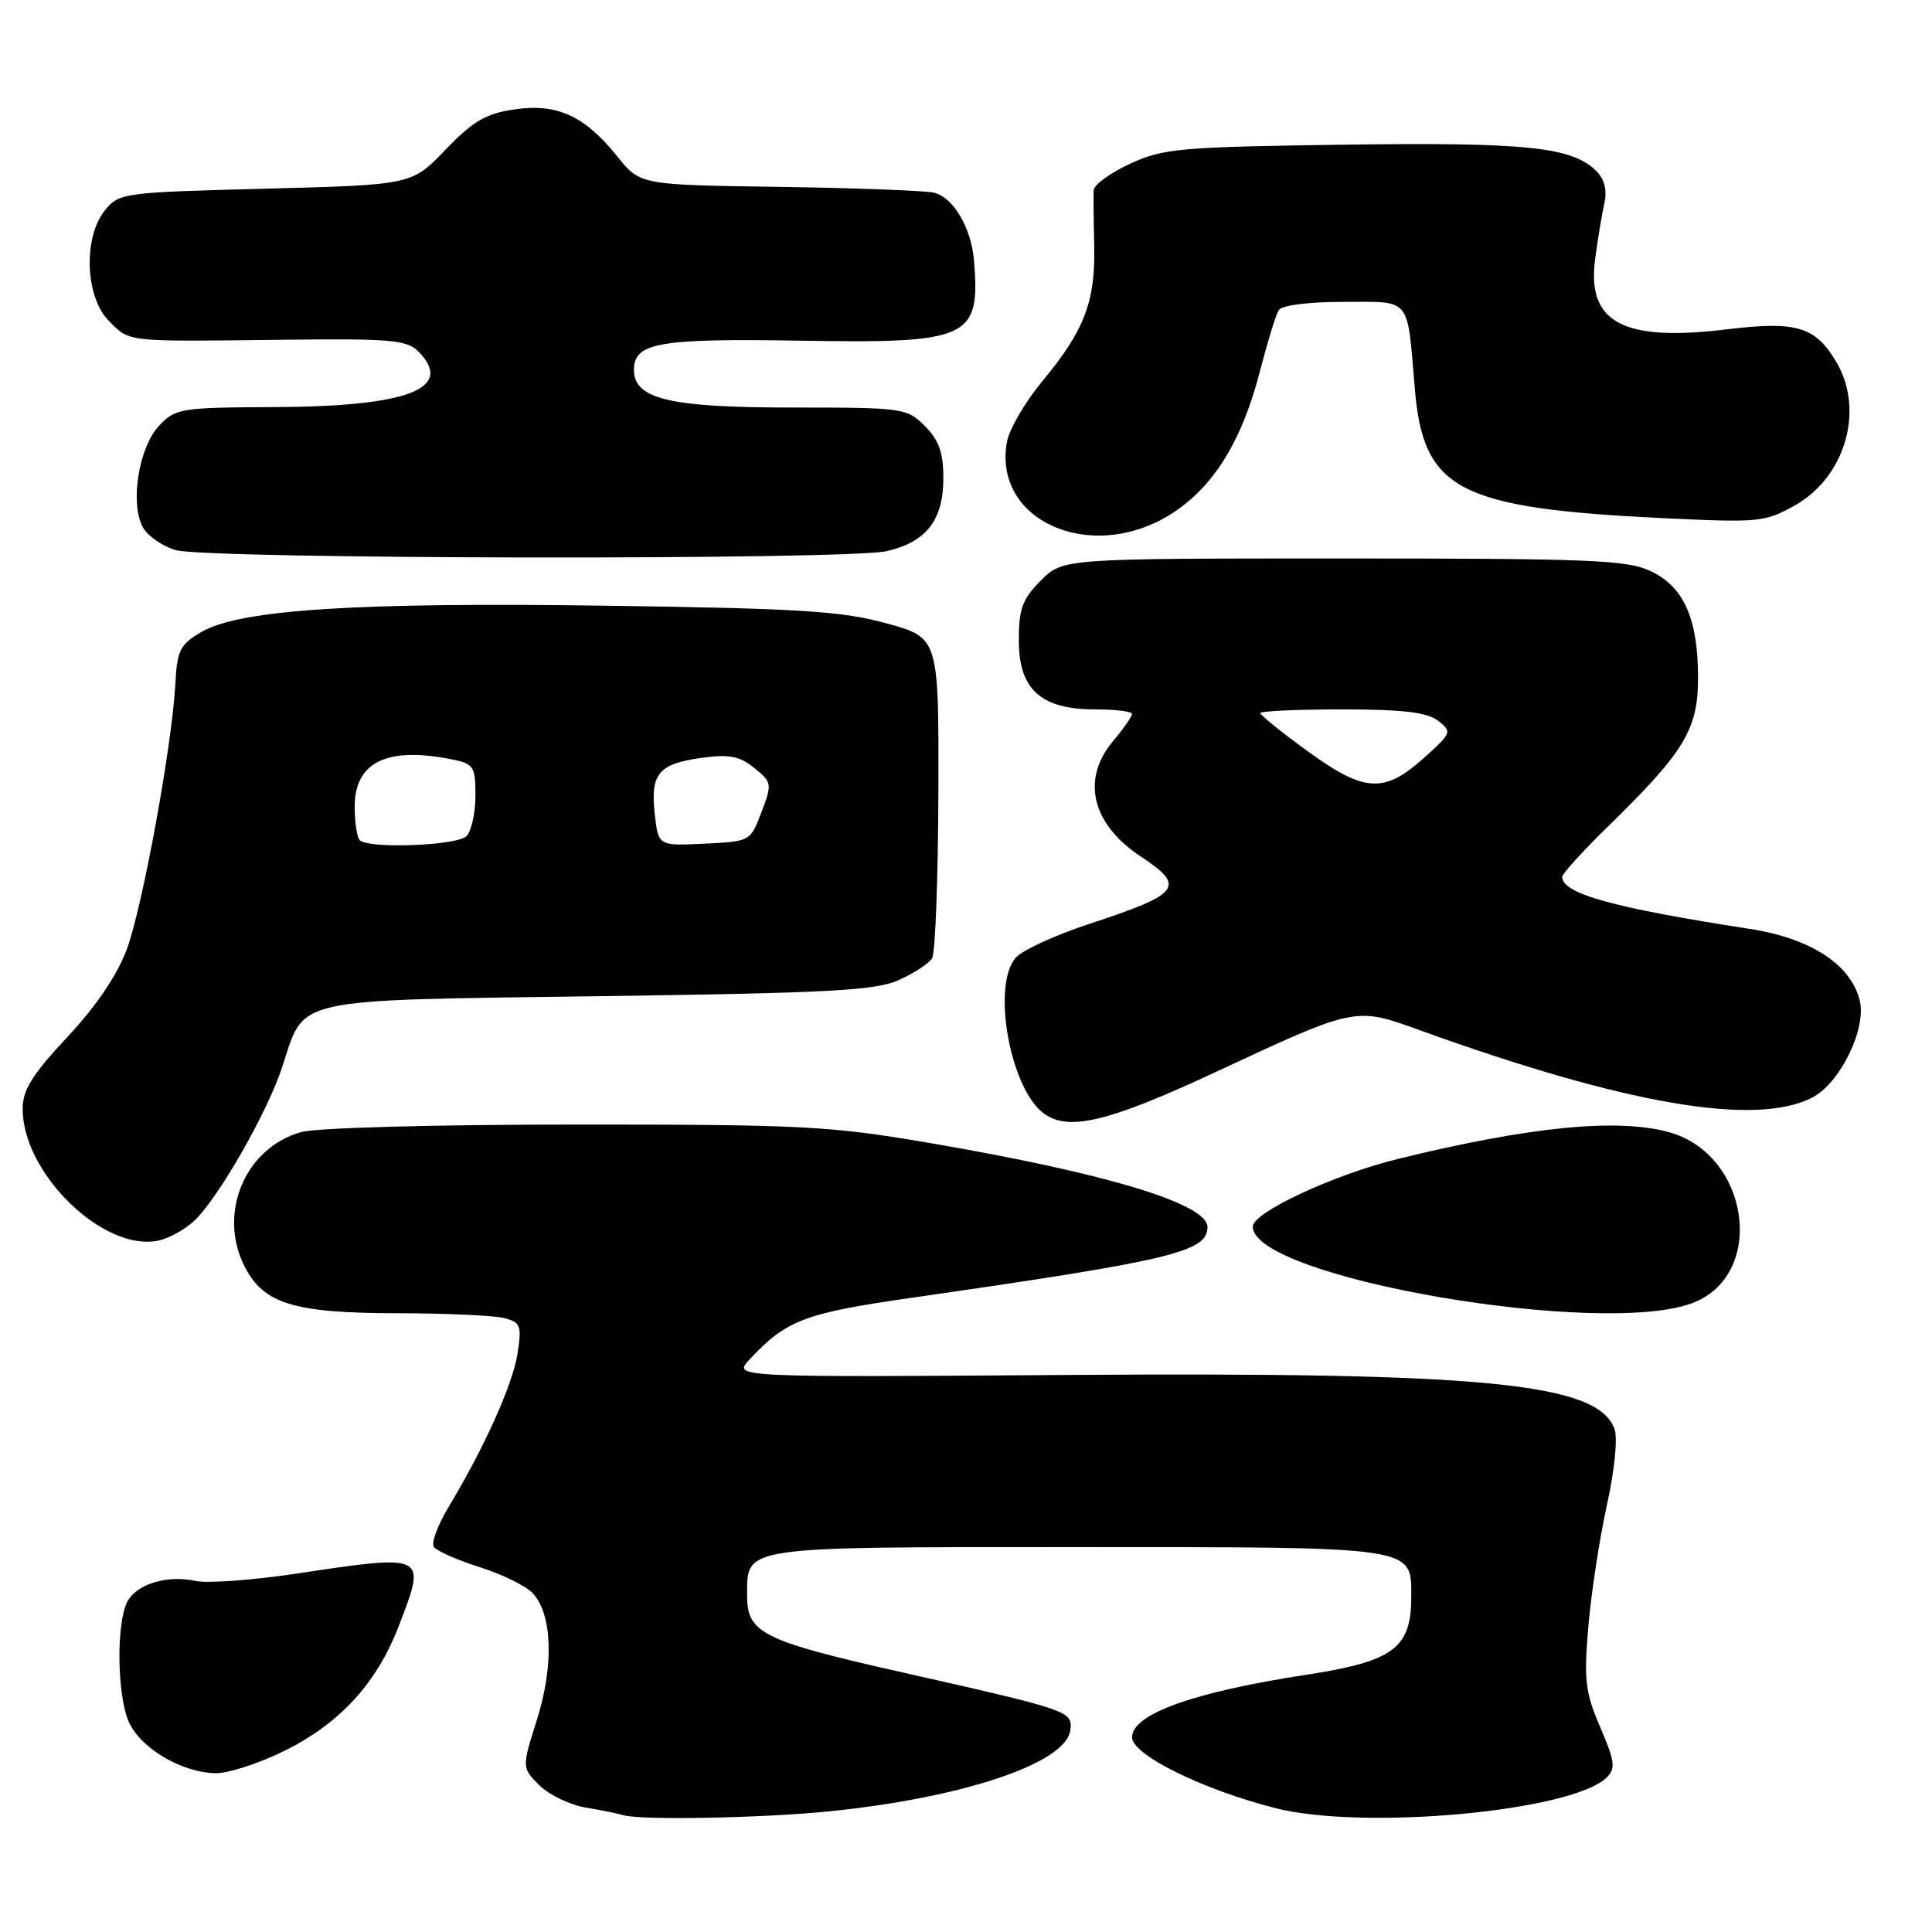 <?xml version="1.0" encoding="UTF-8" standalone="no"?>
<!DOCTYPE svg PUBLIC "-//W3C//DTD SVG 1.1//EN" "http://www.w3.org/Graphics/SVG/1.1/DTD/svg11.dtd" >
<svg xmlns="http://www.w3.org/2000/svg" xmlns:xlink="http://www.w3.org/1999/xlink" version="1.1" viewBox="0 0 256 256">
 <g >
 <path fill="currentColor"
d=" M 110.00 240.00 C 127.65 238.20 141.19 233.64 141.81 229.31 C 142.18 226.73 141.89 226.63 119.08 221.49 C 101.18 217.45 99.00 216.37 99.00 211.55 C 99.00 204.80 97.69 205.00 142.74 205.00 C 187.88 205.00 187.00 204.87 187.00 211.57 C 187.00 218.42 184.67 220.14 173.00 221.93 C 158.13 224.21 150.00 227.13 150.00 230.20 C 150.00 232.52 159.32 237.12 168.97 239.58 C 180.70 242.57 208.37 240.01 212.90 235.52 C 214.10 234.33 213.98 233.37 212.04 228.87 C 210.05 224.25 209.86 222.63 210.46 215.55 C 210.84 211.12 211.94 203.88 212.92 199.45 C 213.94 194.82 214.37 190.53 213.93 189.34 C 211.68 183.26 196.92 181.80 141.31 182.19 C 97.12 182.50 97.12 182.50 99.31 180.15 C 104.19 174.92 106.58 174.01 120.68 171.98 C 155.27 167.01 160.00 165.88 160.00 162.59 C 160.00 159.51 146.62 155.46 123.17 151.45 C 109.96 149.19 106.30 149.00 76.17 149.01 C 57.63 149.01 41.95 149.44 39.93 150.00 C 32.44 152.08 28.79 160.83 32.46 167.91 C 34.97 172.78 39.02 174.00 52.72 174.01 C 59.20 174.02 65.56 174.31 66.85 174.66 C 68.99 175.23 69.15 175.67 68.57 179.39 C 67.92 183.49 64.22 191.73 59.41 199.74 C 58.01 202.07 57.14 204.41 57.47 204.95 C 57.80 205.48 60.53 206.70 63.55 207.65 C 66.56 208.60 69.75 210.17 70.63 211.15 C 73.19 213.97 73.40 220.73 71.15 227.86 C 69.14 234.23 69.14 234.23 71.46 236.55 C 72.73 237.82 75.51 239.16 77.64 239.52 C 79.76 239.87 81.95 240.32 82.50 240.50 C 84.62 241.22 100.93 240.92 110.00 240.00 Z  M 37.82 231.93 C 45.13 228.28 49.97 222.95 52.87 215.38 C 56.52 205.86 56.62 205.91 39.02 208.55 C 33.34 209.39 27.46 209.82 25.97 209.49 C 22.18 208.66 18.14 209.87 16.89 212.20 C 15.41 214.96 15.49 224.34 17.01 228.02 C 18.48 231.57 24.03 234.89 28.59 234.96 C 30.29 234.98 34.44 233.62 37.82 231.93 Z  M 224.57 172.54 C 234.06 168.57 231.71 152.96 221.19 150.03 C 214.33 148.13 202.75 149.27 185.25 153.56 C 176.74 155.65 166.00 160.65 166.00 162.53 C 166.00 169.36 212.96 177.38 224.57 172.54 Z  M 25.73 161.77 C 28.90 158.81 35.43 147.40 37.40 141.37 C 40.44 132.07 38.21 132.57 79.35 132.00 C 110.06 131.58 116.05 131.25 119.13 129.85 C 121.12 128.95 123.10 127.65 123.51 126.98 C 123.93 126.31 124.30 116.47 124.34 105.13 C 124.40 84.50 124.40 84.50 117.45 82.59 C 111.54 80.97 106.01 80.62 80.39 80.26 C 47.23 79.78 31.77 80.78 26.71 83.73 C 23.86 85.39 23.47 86.16 23.24 90.55 C 22.80 98.81 18.89 120.16 16.79 125.82 C 15.51 129.25 12.71 133.37 8.90 137.44 C 4.27 142.39 3.00 144.44 3.00 146.92 C 3.00 155.50 13.75 165.93 21.00 164.38 C 22.38 164.09 24.50 162.92 25.73 161.77 Z  M 161.00 142.09 C 179.78 133.34 179.52 133.40 188.19 136.53 C 215.37 146.35 232.63 149.31 240.14 145.43 C 243.83 143.52 247.36 136.29 246.42 132.55 C 245.23 127.78 239.90 124.32 231.83 123.08 C 213.75 120.29 207.00 118.42 207.00 116.19 C 207.00 115.78 209.75 112.75 213.11 109.47 C 223.21 99.61 225.00 96.65 225.00 89.82 C 225.00 81.99 223.13 77.76 218.72 75.67 C 215.62 74.20 210.70 74.00 178.02 74.00 C 140.85 74.00 140.85 74.00 137.92 76.92 C 135.47 79.38 135.00 80.65 135.00 84.85 C 135.00 91.37 137.92 94.00 145.13 94.00 C 147.81 94.00 150.00 94.27 150.00 94.61 C 150.00 94.94 148.88 96.55 147.50 98.18 C 143.23 103.26 144.64 109.17 151.14 113.48 C 157.19 117.48 156.47 118.43 144.37 122.41 C 139.89 123.88 135.50 125.89 134.62 126.87 C 131.35 130.49 133.84 144.33 138.35 147.57 C 141.63 149.93 146.91 148.65 161.00 142.09 Z  M 117.50 73.03 C 122.76 71.81 125.00 68.92 125.00 63.34 C 125.00 59.97 124.41 58.32 122.55 56.45 C 120.16 54.07 119.69 54.00 105.00 54.00 C 88.72 54.00 84.00 52.88 84.00 49.01 C 84.00 45.41 87.28 44.83 105.92 45.14 C 128.50 45.52 129.91 44.87 129.06 34.52 C 128.70 30.16 126.29 26.10 123.73 25.53 C 122.50 25.25 113.25 24.91 103.16 24.76 C 84.82 24.50 84.82 24.50 81.78 20.71 C 77.46 15.33 73.79 13.66 68.12 14.50 C 64.37 15.06 62.66 16.06 59.03 19.84 C 54.56 24.50 54.56 24.50 35.19 25.00 C 16.32 25.49 15.77 25.56 13.91 27.86 C 10.99 31.47 11.28 39.37 14.45 42.55 C 17.27 45.36 16.42 45.27 37.59 45.02 C 51.60 44.85 53.90 45.04 55.39 46.53 C 60.31 51.46 54.14 53.87 36.42 53.94 C 23.89 54.00 23.25 54.10 21.06 56.44 C 18.39 59.28 17.21 66.65 18.91 69.83 C 19.53 71.00 21.50 72.37 23.27 72.89 C 27.49 74.11 112.30 74.23 117.50 73.03 Z  M 155.22 68.08 C 160.80 64.53 164.57 58.46 166.97 49.10 C 167.95 45.32 169.05 41.72 169.43 41.11 C 169.84 40.45 173.30 40.00 178.04 40.00 C 187.10 40.00 186.43 39.18 187.47 51.50 C 188.60 64.97 193.21 67.35 220.59 68.67 C 233.05 69.26 233.91 69.18 237.81 66.98 C 244.51 63.22 247.09 54.34 243.33 47.98 C 240.54 43.25 238.05 42.51 228.73 43.65 C 215.01 45.31 210.22 42.72 211.37 34.27 C 211.72 31.64 212.27 28.33 212.59 26.91 C 212.97 25.21 212.61 23.75 211.54 22.68 C 208.33 19.47 202.31 18.84 178.10 19.17 C 156.31 19.47 154.14 19.67 149.75 21.69 C 147.14 22.90 144.96 24.48 144.92 25.19 C 144.88 25.91 144.91 29.26 144.99 32.63 C 145.16 39.95 143.67 43.82 138.14 50.48 C 135.87 53.22 133.75 56.82 133.44 58.49 C 131.46 69.03 144.60 74.81 155.22 68.08 Z  M 47.67 111.33 C 47.30 110.97 47.00 108.97 47.00 106.89 C 47.00 100.97 51.26 98.90 59.88 100.62 C 62.78 101.21 63.00 101.55 63.00 105.42 C 63.00 107.72 62.46 110.14 61.80 110.80 C 60.54 112.06 48.83 112.50 47.67 111.33 Z  M 86.75 107.79 C 86.18 102.48 87.27 101.20 93.04 100.41 C 96.62 99.92 98.01 100.19 99.95 101.76 C 102.29 103.66 102.33 103.86 100.90 107.61 C 99.43 111.49 99.41 111.50 93.32 111.79 C 87.22 112.09 87.22 112.09 86.75 107.79 Z  M 173.20 99.49 C 169.79 97.01 167.00 94.76 167.00 94.49 C 167.00 94.22 171.86 94.00 177.81 94.00 C 185.93 94.00 189.10 94.38 190.56 95.51 C 192.44 96.97 192.37 97.14 188.58 100.51 C 183.36 105.17 180.77 104.99 173.20 99.49 Z "/>
</g>
</svg>